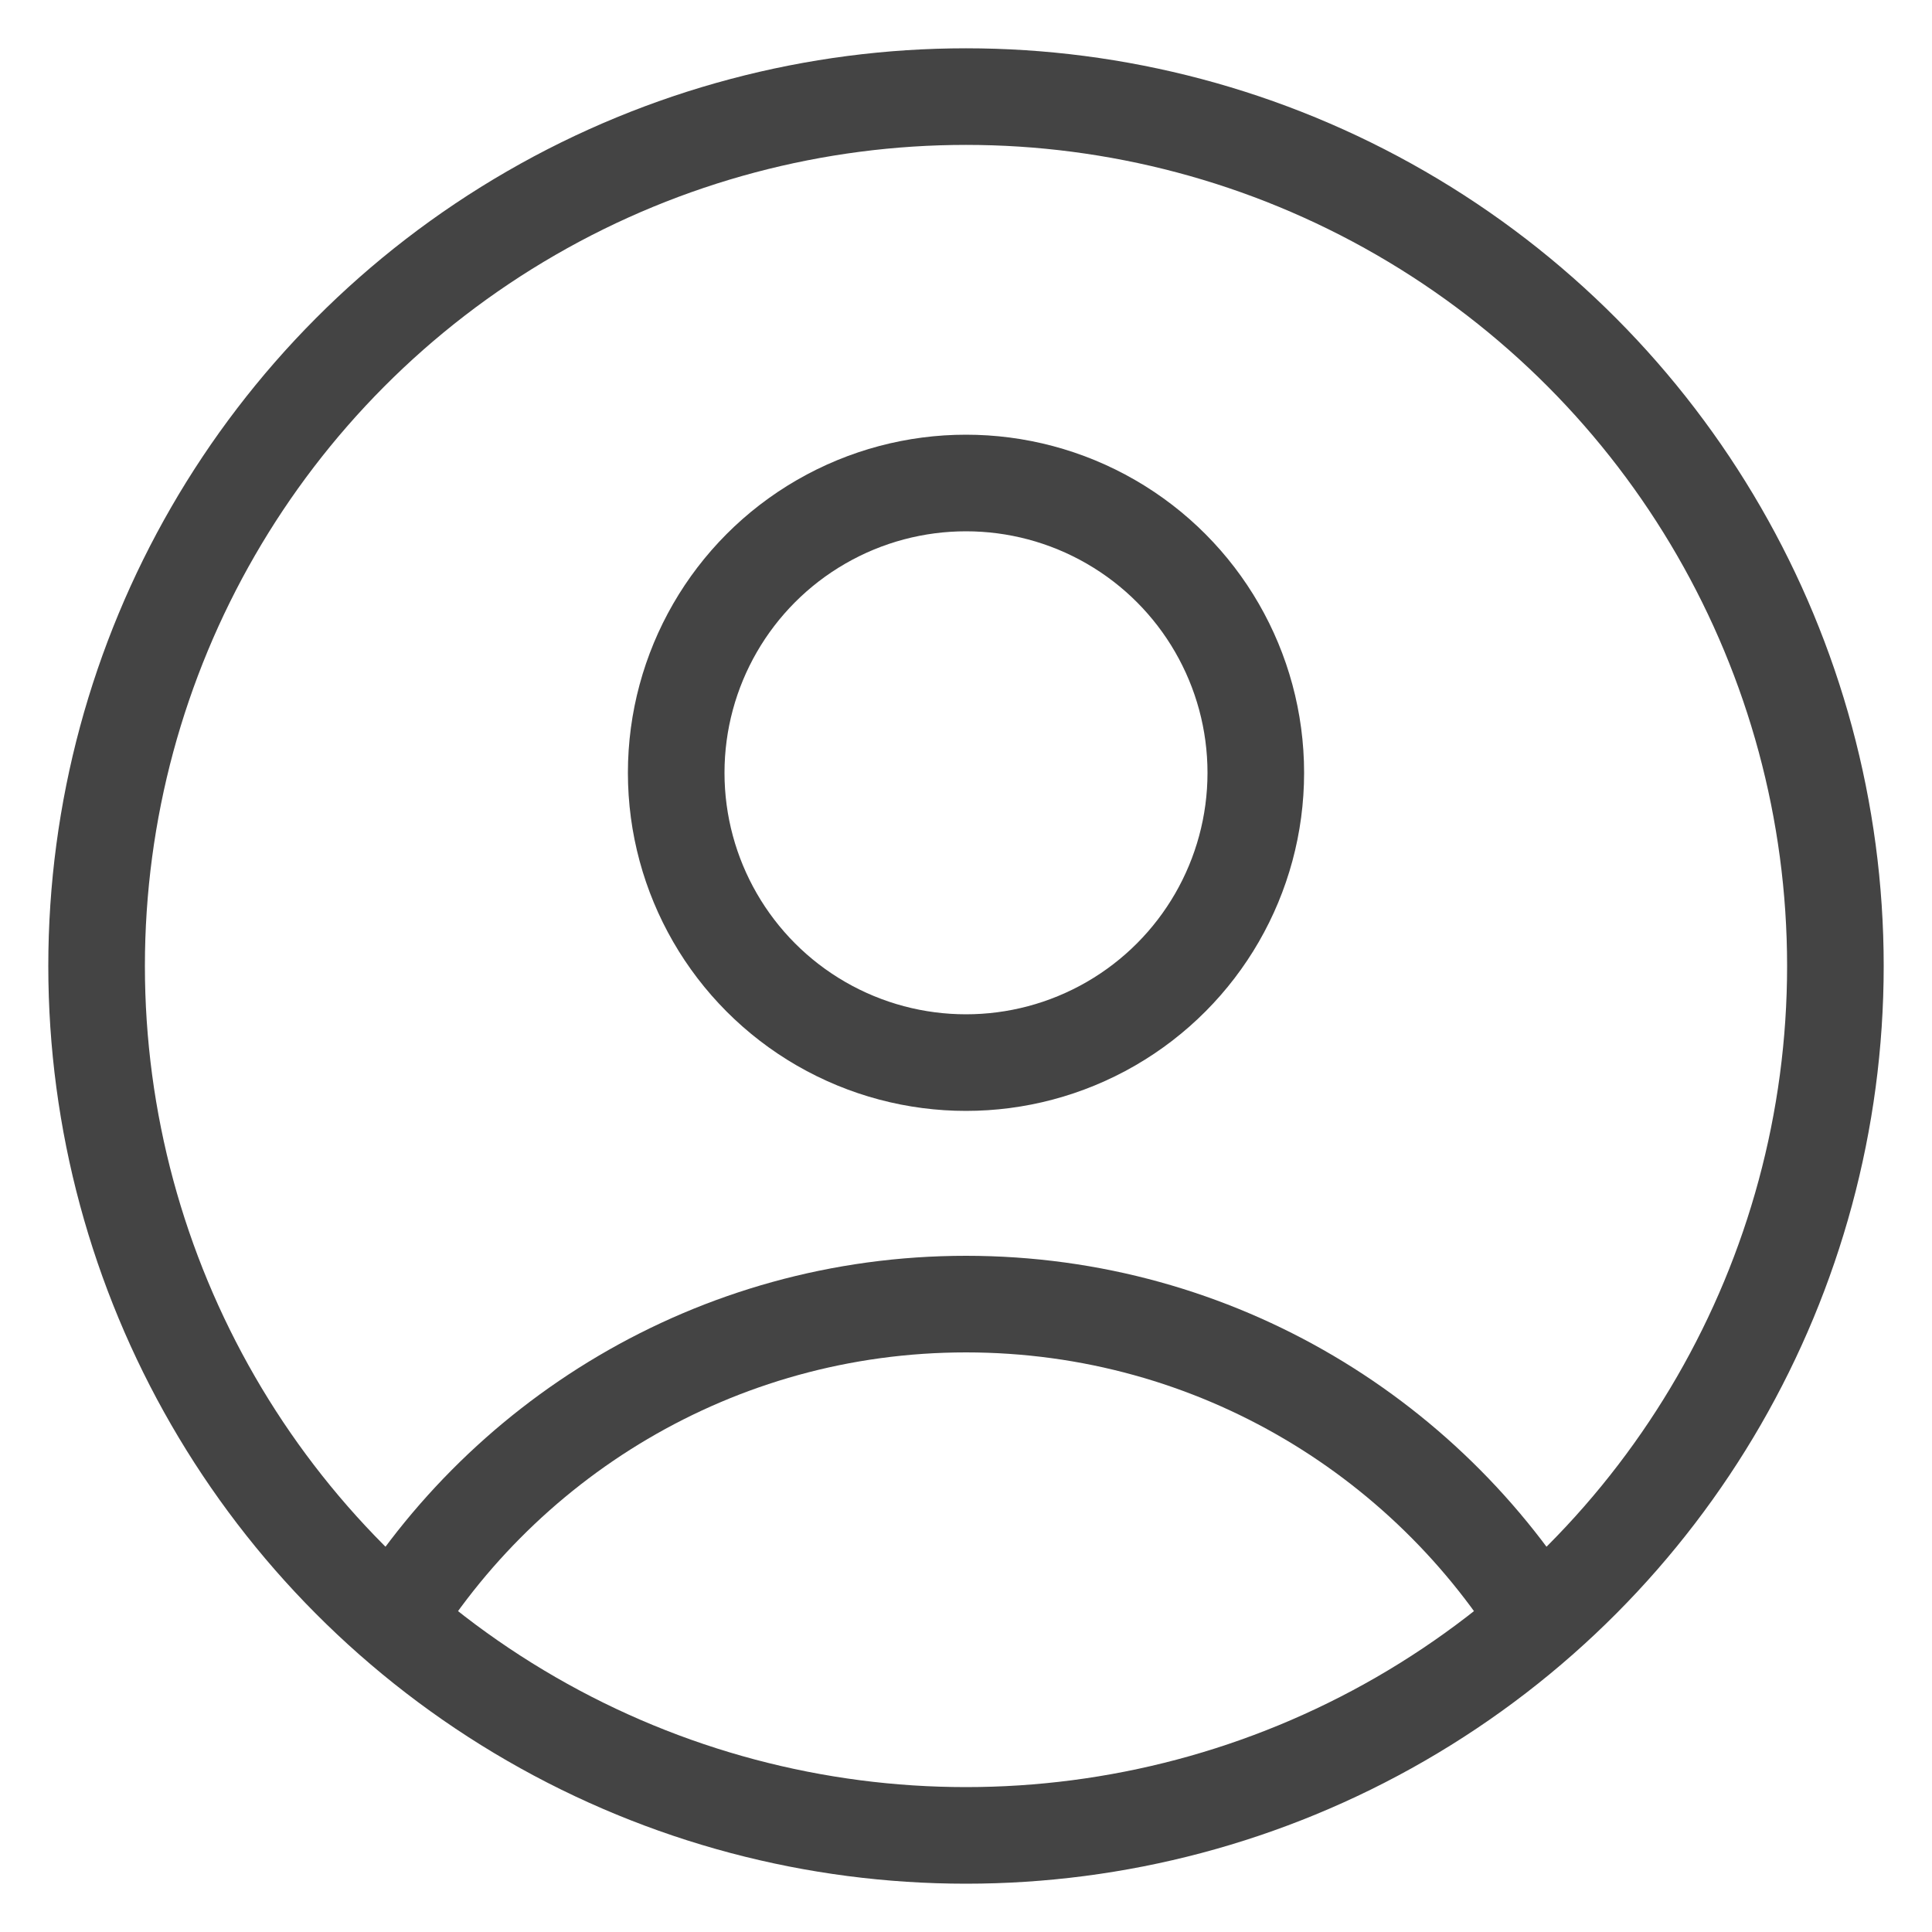 <svg width="20" height="20" viewBox="0 0 20 20" fill="none" xmlns="http://www.w3.org/2000/svg">
<g id="profile">
<circle id="Ellipse 38" cx="10" cy="10" r="9" stroke="#444444"/>
<circle id="Ellipse 39" cx="10" cy="8" r="3" stroke="#444444"/>
<path id="Ellipse 39_2" d="M16.064 17C14.853 14.908 12.591 13.5 10 13.5C7.409 13.5 5.147 14.908 3.936 17" stroke="#444444"/>
</g>
</svg>
